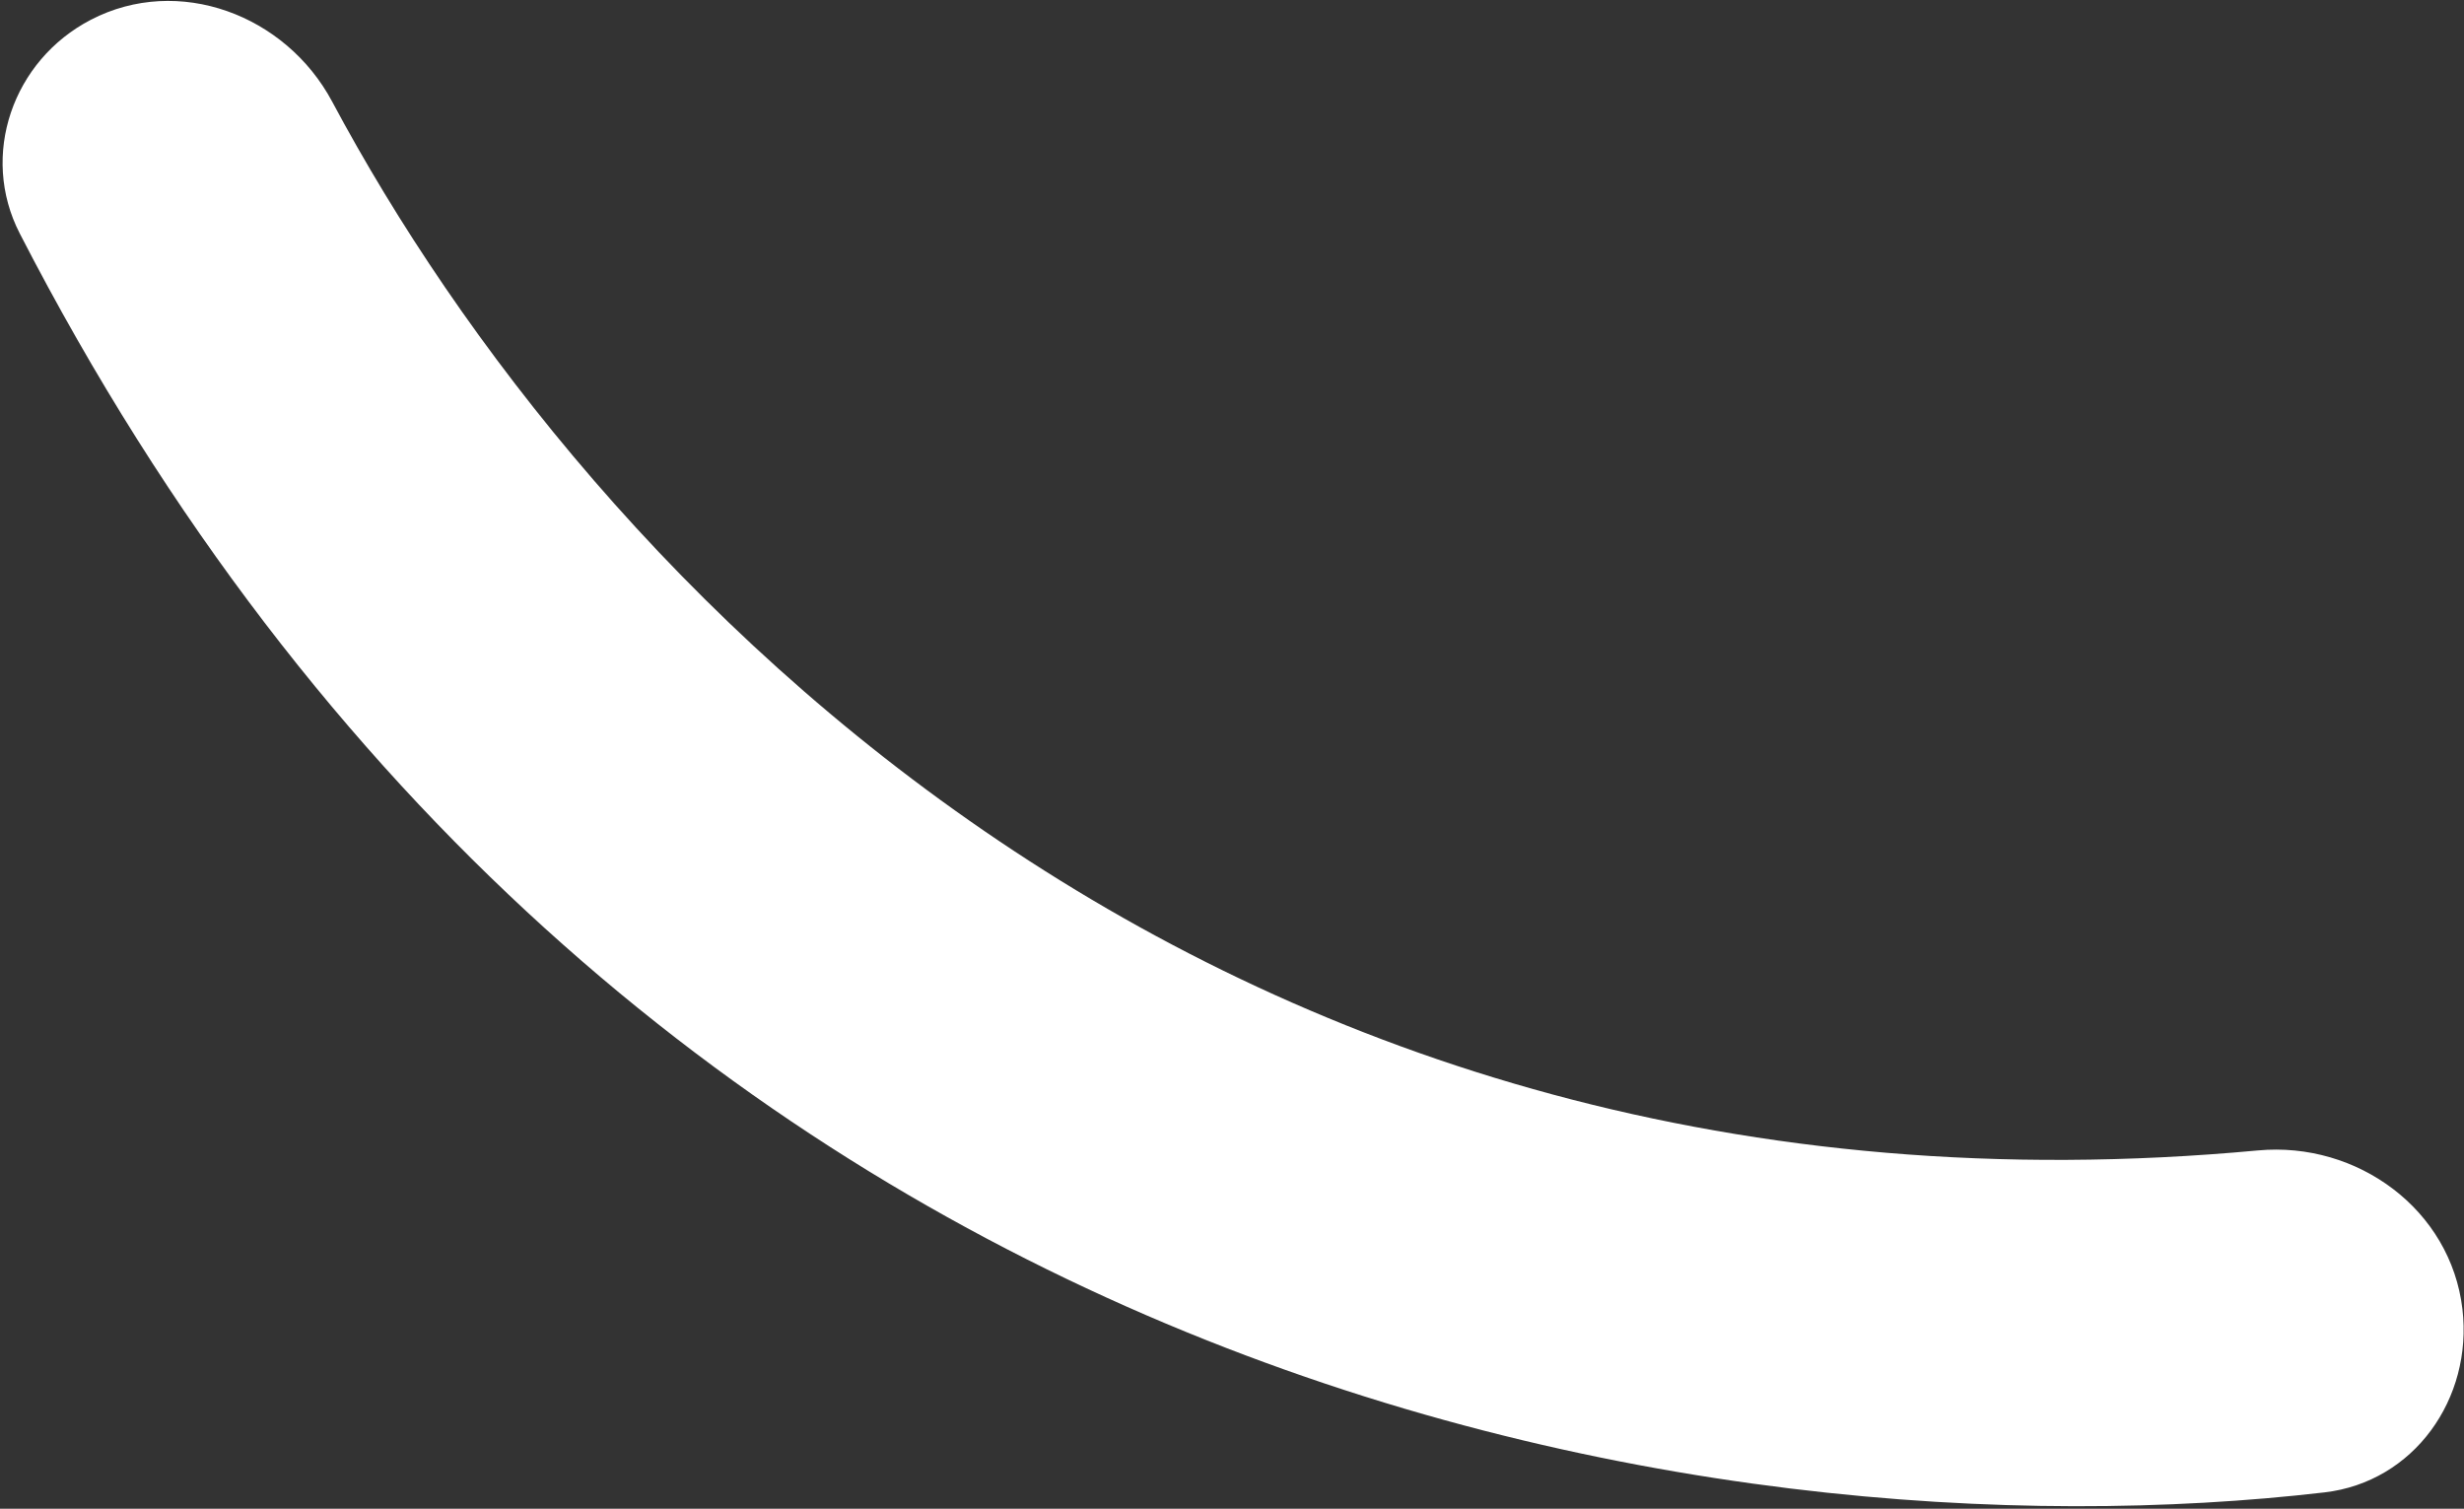 <svg width="699" height="428" viewBox="0 0 699 428" fill="none" xmlns="http://www.w3.org/2000/svg">
<rect x="0" y="0" width="699" height="428" fill="#333333" stroke="none"/>
<path d="M5.606 66.236C174.523 394.5 485.812 443.56 659.435 423.355C684.825 420.401 701.539 396.746 698.556 371.359C695.242 343.151 668.798 323.725 640.517 326.353C344.617 353.846 166.447 164.089 94.233 28.831C81.063 4.165 50.597 -7.278 25.78 5.605C3.624 17.105 -5.816 44.04 5.606 66.236Z" fill="white"/>
</svg>
